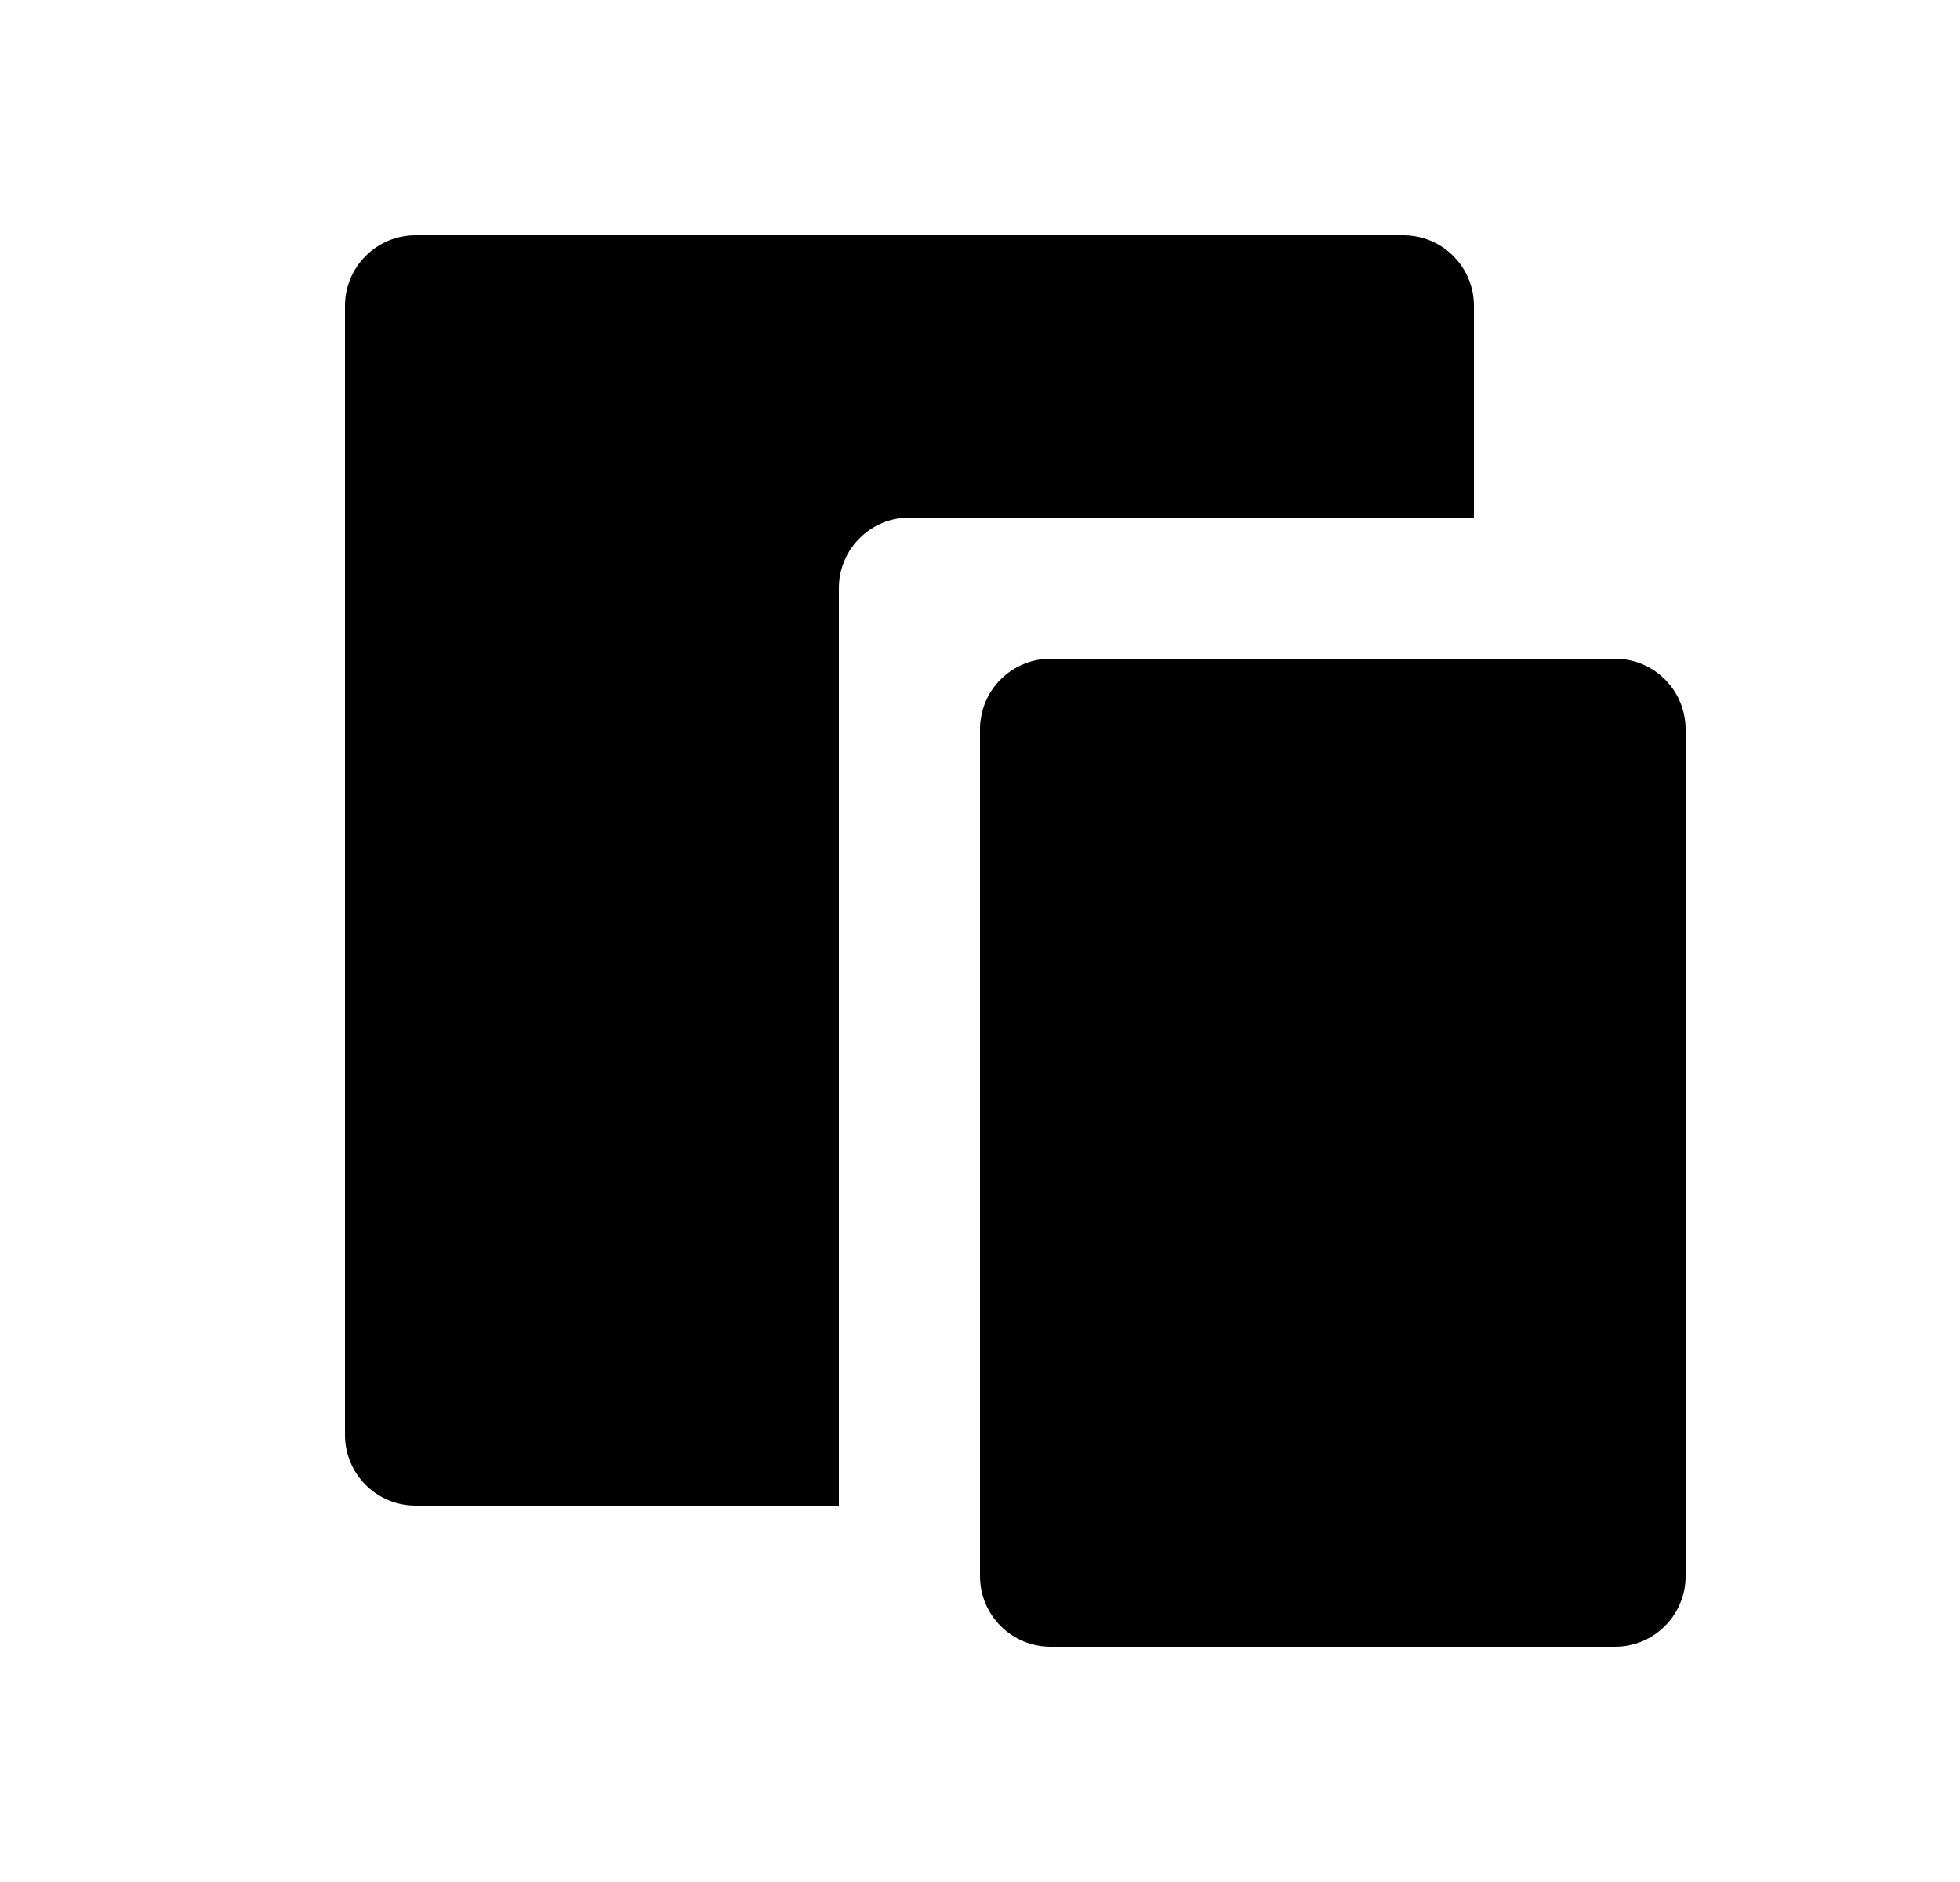 <svg width="25" height="24" viewBox="0 0 25 24" fill="none" xmlns="http://www.w3.org/2000/svg">
<path d="M18.8 6.6H11.6C11.361 6.6 11.132 6.695 10.964 6.864C10.795 7.032 10.7 7.261 10.7 7.5V19.2H5.3C5.061 19.2 4.832 19.105 4.664 18.936C4.495 18.768 4.4 18.539 4.4 18.3V3.9C4.4 3.661 4.495 3.432 4.664 3.264C4.832 3.095 5.061 3 5.3 3H17.9C18.139 3 18.368 3.095 18.536 3.264C18.705 3.432 18.8 3.661 18.8 3.9V6.6ZM13.4 8.4H20.6C20.839 8.4 21.068 8.495 21.236 8.664C21.405 8.832 21.5 9.061 21.5 9.3V20.1C21.5 20.339 21.405 20.568 21.236 20.736C21.068 20.905 20.839 21 20.6 21H13.4C13.161 21 12.932 20.905 12.764 20.736C12.595 20.568 12.5 20.339 12.5 20.1V9.3C12.5 9.061 12.595 8.832 12.764 8.664C12.932 8.495 13.161 8.4 13.4 8.4Z" fill="#0A0D14" style="fill:#0A0D14;fill:color(display-p3 0.039 0.051 0.078);fill-opacity:1;"/>
</svg>
